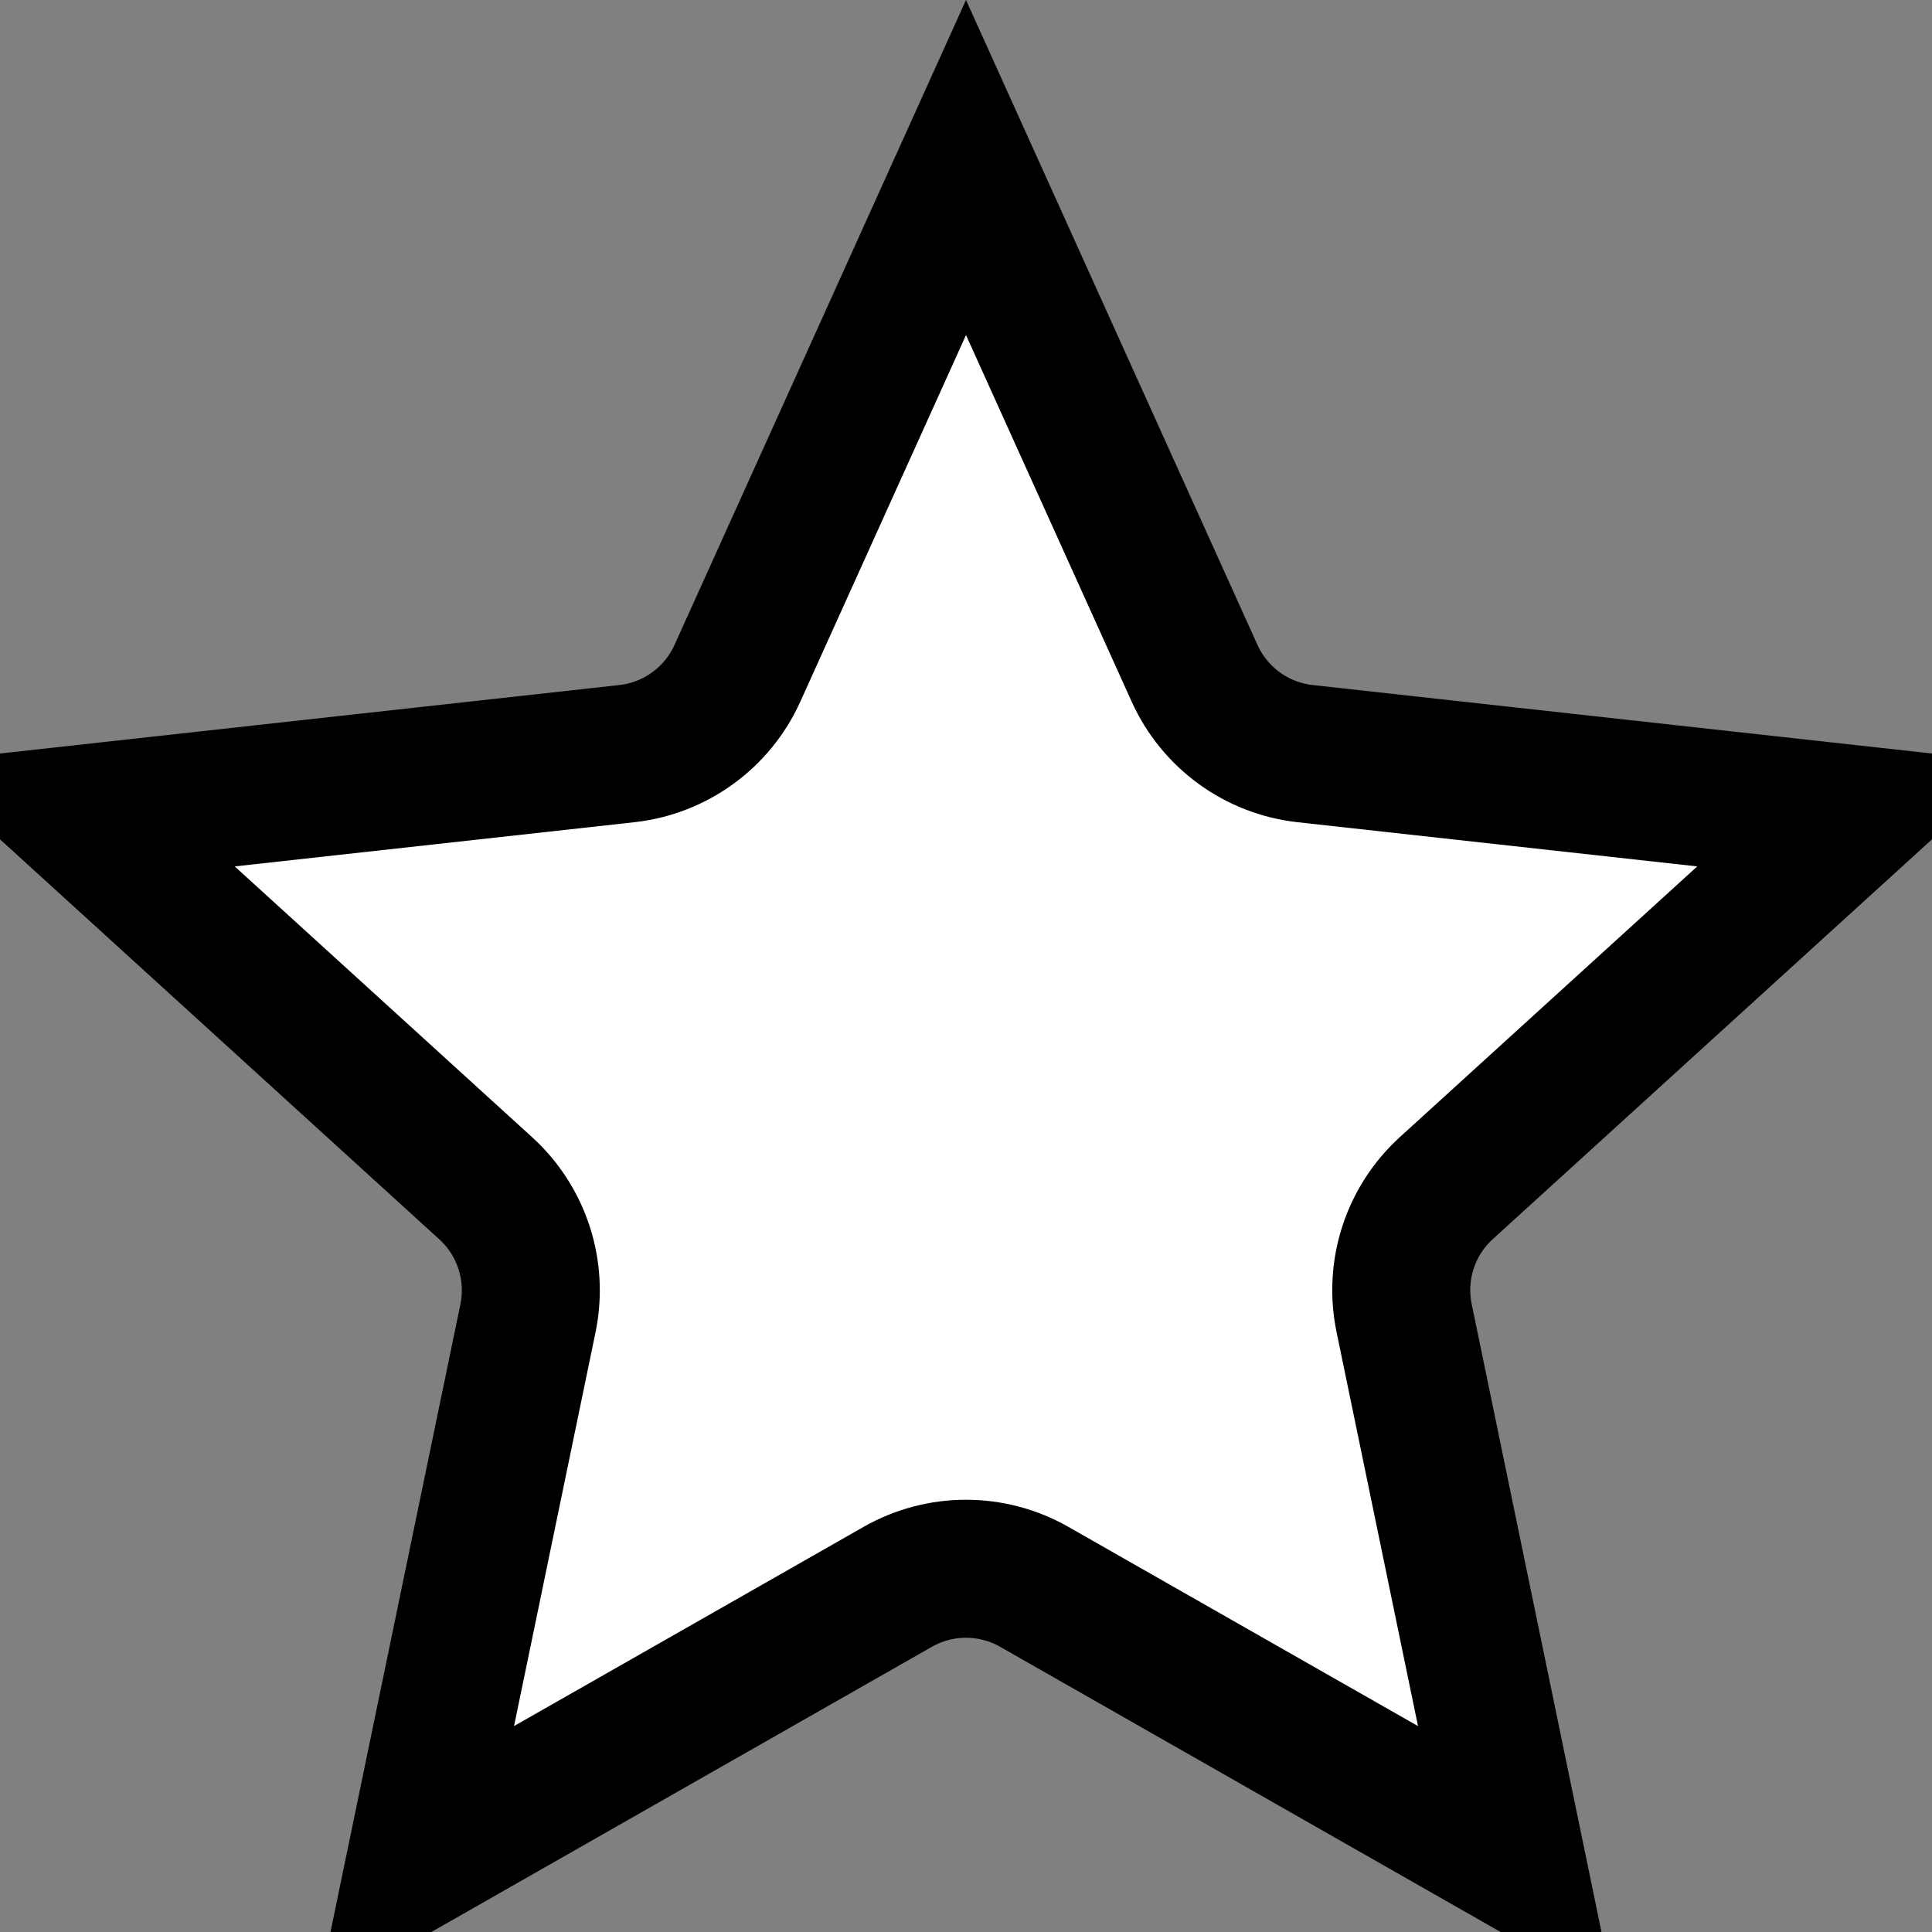 <svg width="14" height="14" viewBox="0 0 14 14" fill="none" xmlns="http://www.w3.org/2000/svg">
<rect x="0" y="0" width="14" height="14" fill="#808080" stroke="none"/>
<path d="M7 1.214L8.656 4.878C8.801 5.2 9.106 5.422 9.457 5.461L13.454 5.903L10.48 8.61C10.219 8.848 10.103 9.206 10.175 9.552L10.989 13.49L7.495 11.499C7.188 11.324 6.812 11.324 6.505 11.499L3.011 13.49L3.826 9.552C3.897 9.206 3.781 8.848 3.519 8.61L0.546 5.903L4.543 5.461C4.894 5.422 5.199 5.2 5.344 4.878L7 1.214Z" fill="white" stroke="black"/>
</svg>
